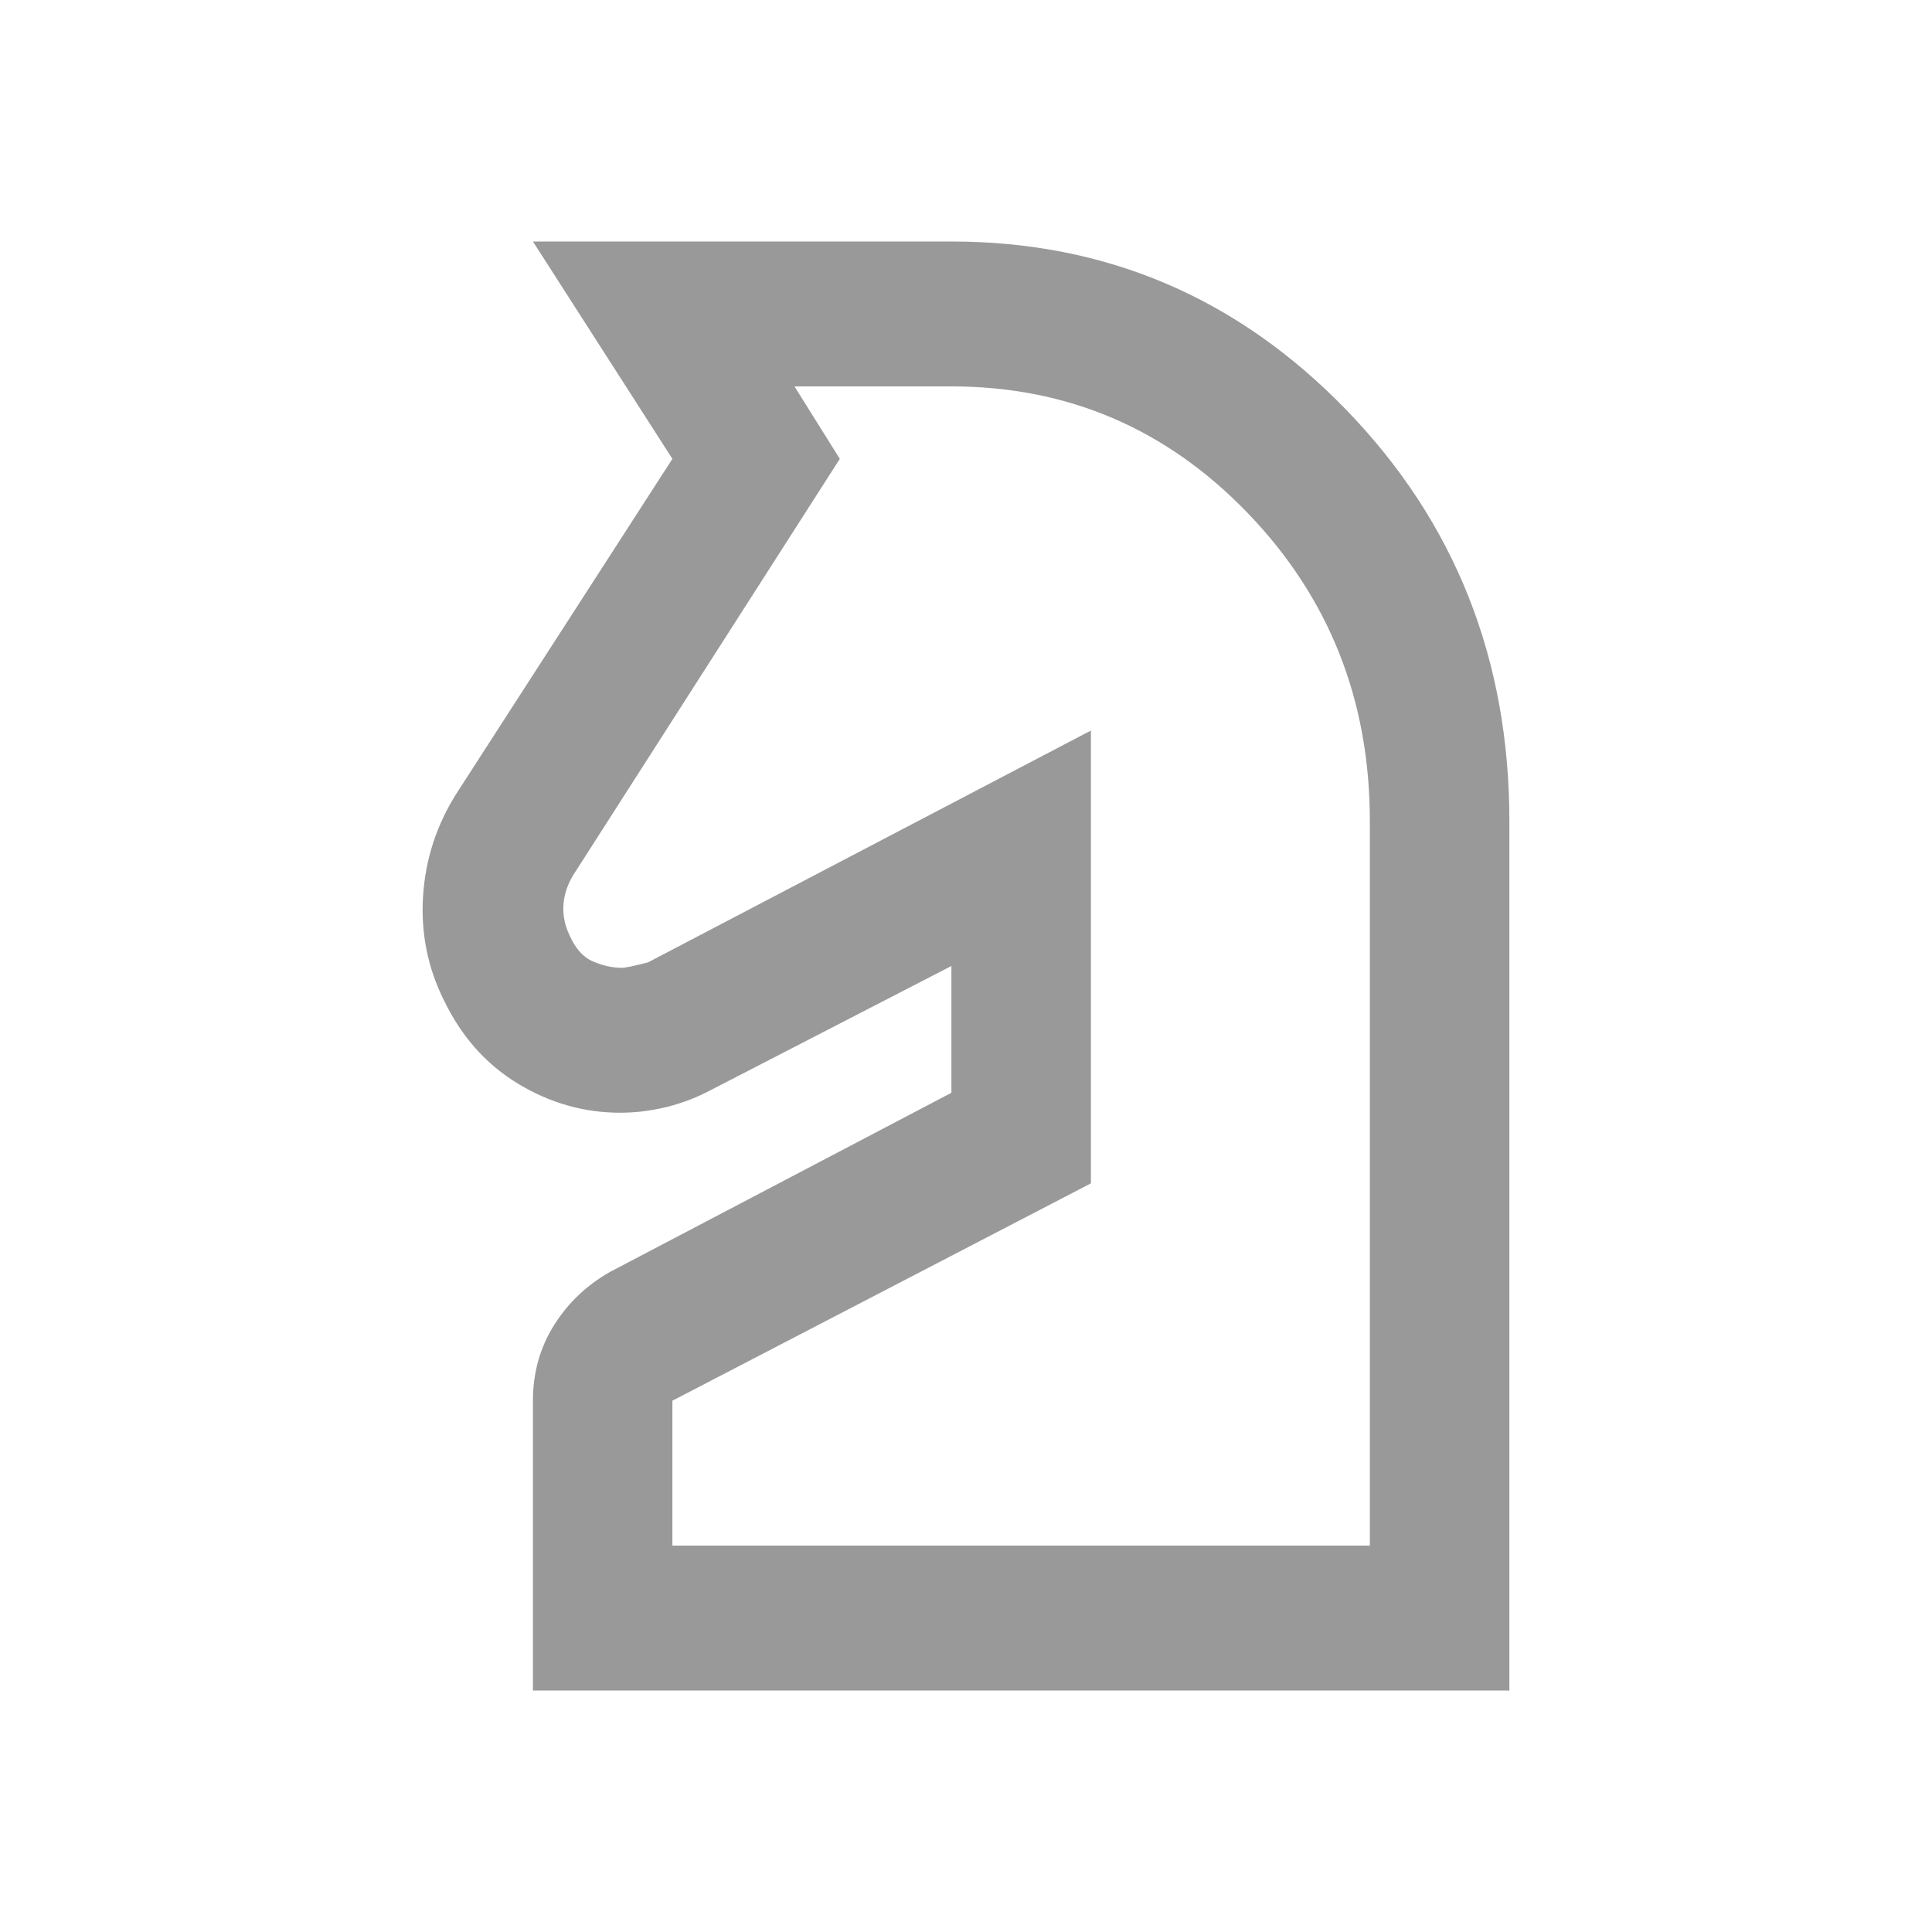 <svg width="32" height="32" viewBox="0 0 32 32" fill="none" xmlns="http://www.w3.org/2000/svg">
    <path
        d="M8.827 28V23.2C8.827 22.74 8.942 22.325 9.173 21.955C9.404 21.585 9.712 21.29 10.098 21.07L15.758 18.1V16L11.744 18.07C11.513 18.19 11.272 18.28 11.022 18.34C10.771 18.4 10.521 18.43 10.271 18.43C9.674 18.43 9.111 18.27 8.581 17.95C8.052 17.63 7.643 17.17 7.354 16.57C7.084 16.03 6.969 15.455 7.007 14.845C7.046 14.235 7.229 13.67 7.556 13.15L11.137 7.6L8.827 4H15.758C18.319 4 20.499 4.93 22.3 6.79C24.1 8.65 25 10.92 25 13.6V28H8.827ZM11.137 25.6H22.689V13.6C22.689 11.6 22.016 9.9 20.668 8.5C19.32 7.1 17.683 6.4 15.758 6.4H13.159L13.91 7.6L9.491 14.5C9.395 14.66 9.342 14.825 9.332 14.995C9.322 15.165 9.356 15.33 9.433 15.49C9.529 15.71 9.659 15.855 9.823 15.925C9.987 15.995 10.146 16.03 10.3 16.03C10.357 16.03 10.502 16 10.733 15.94L18.069 12.1V19.6L11.137 23.2V25.6Z"
        fill="#999999" />
</svg>
